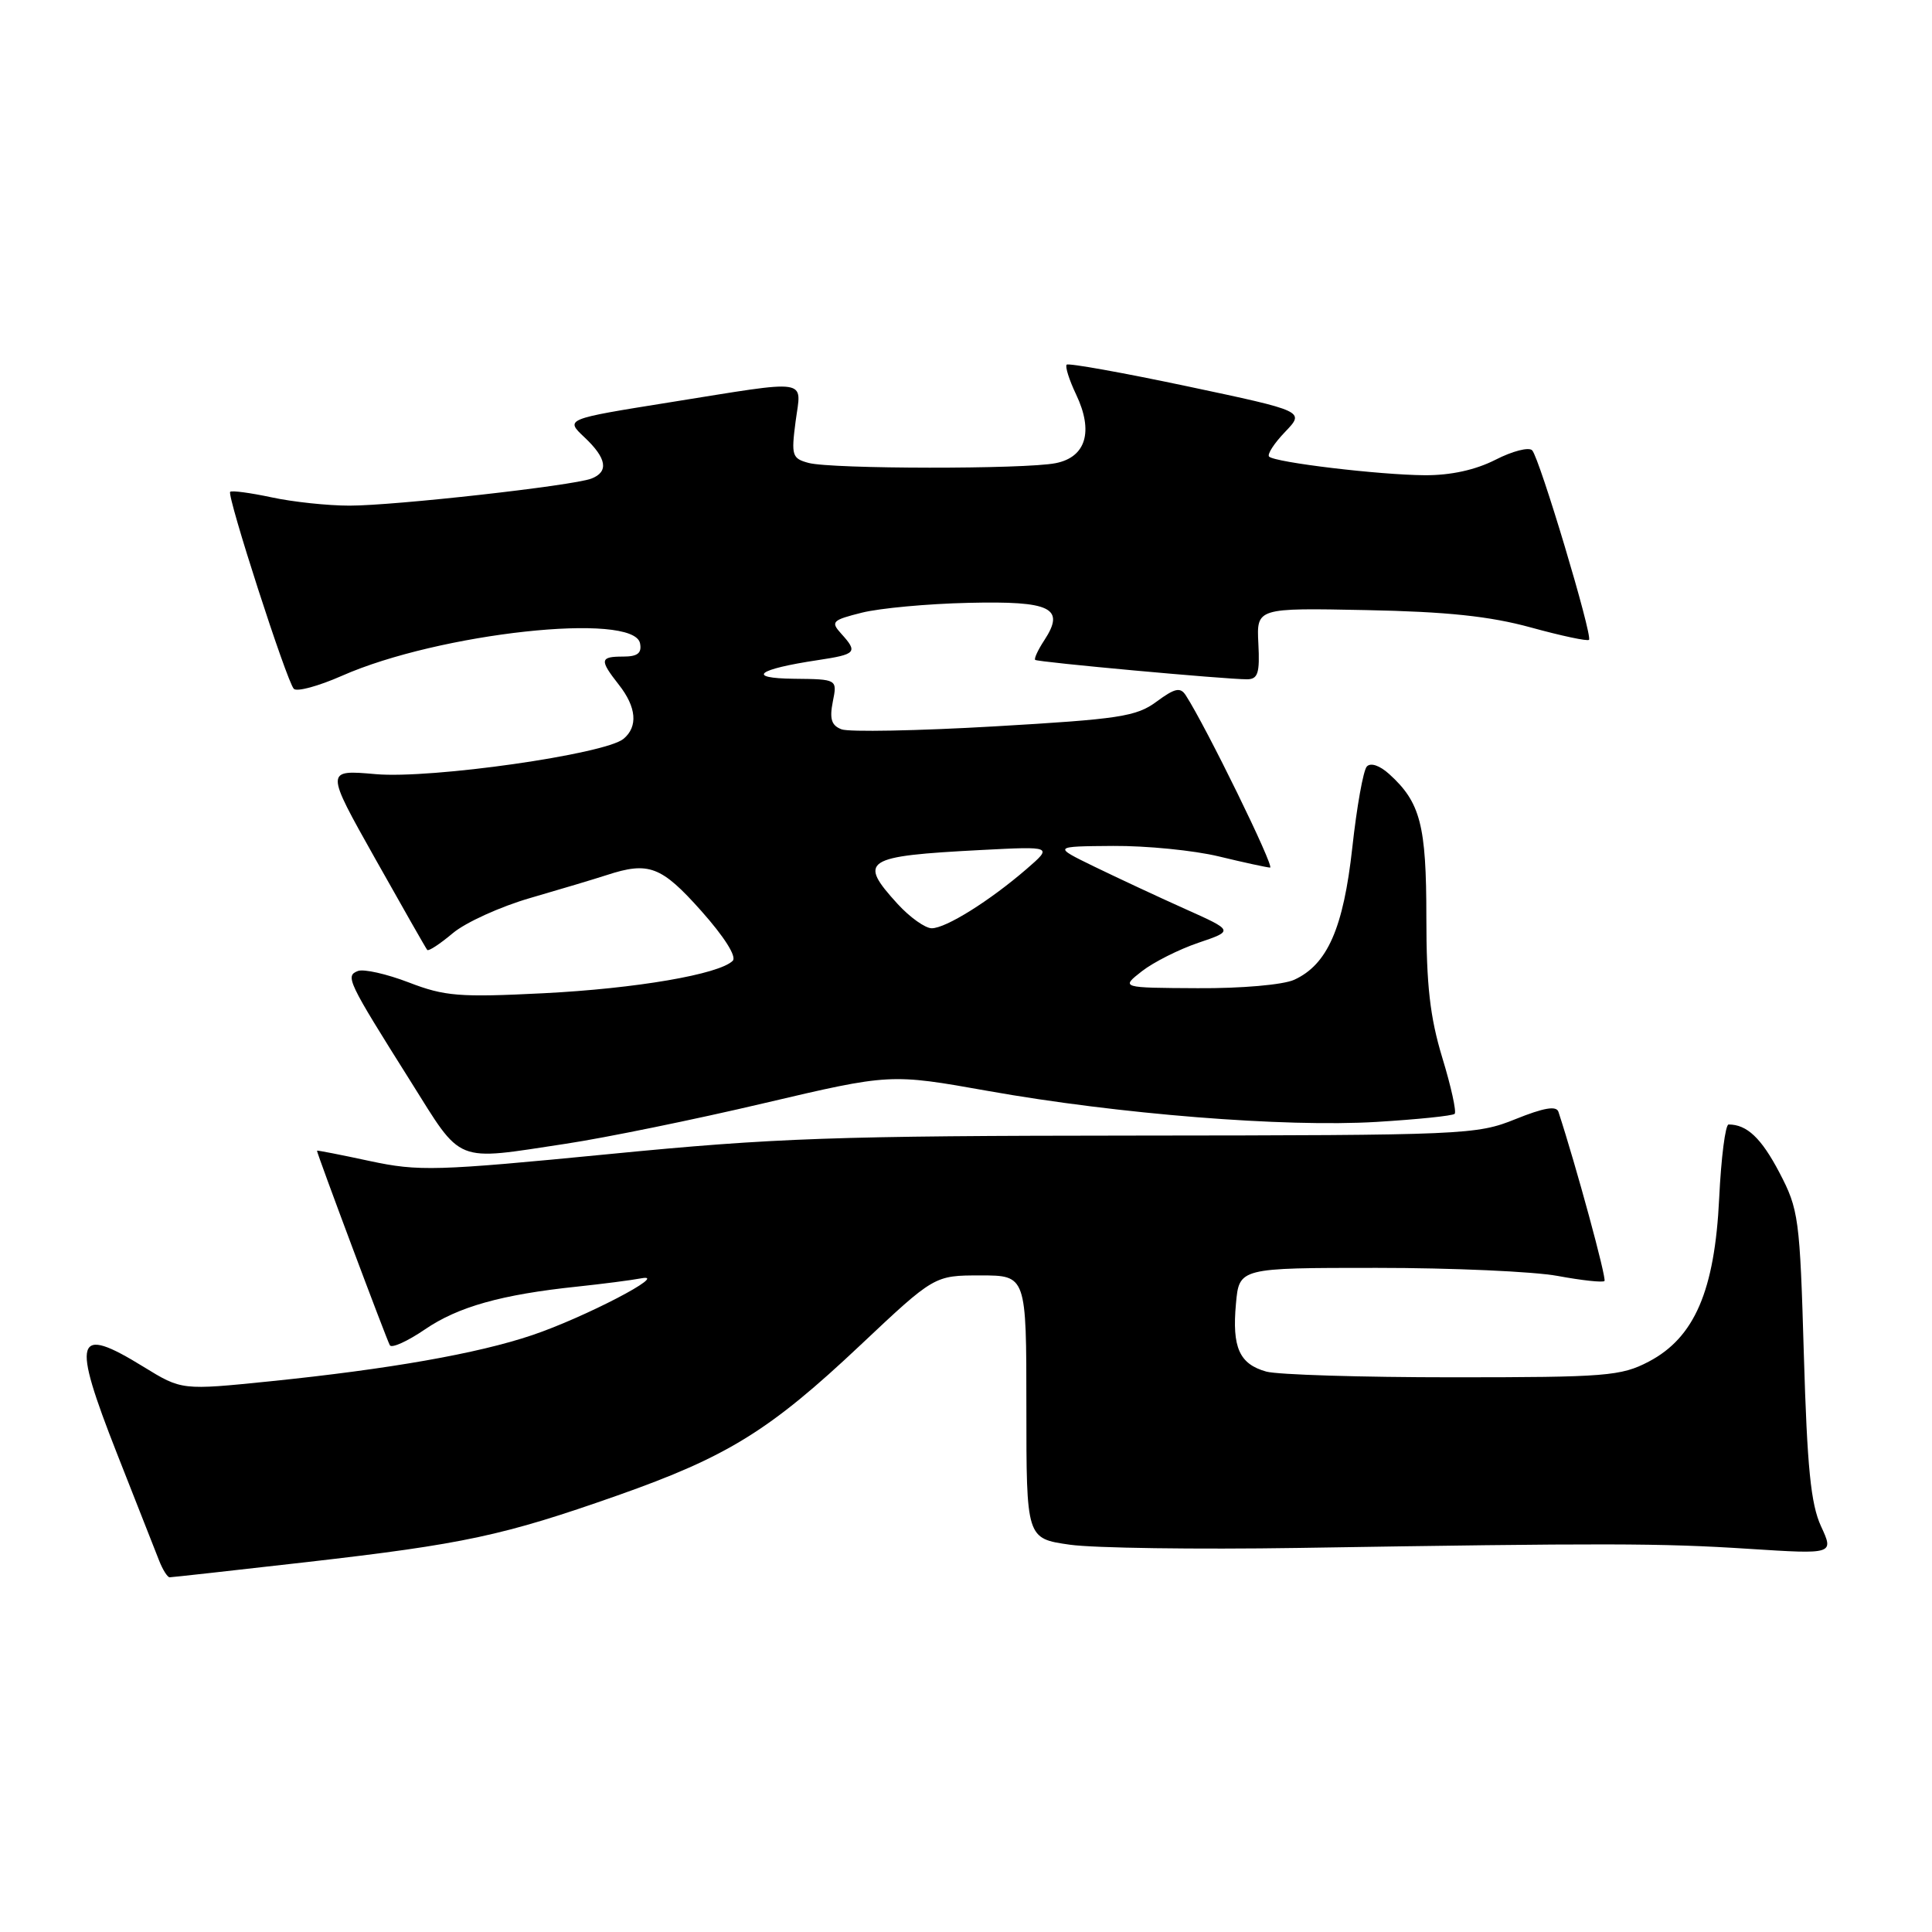 <?xml version="1.0" encoding="UTF-8" standalone="no"?>
<!DOCTYPE svg PUBLIC "-//W3C//DTD SVG 1.1//EN" "http://www.w3.org/Graphics/SVG/1.1/DTD/svg11.dtd" >
<svg xmlns="http://www.w3.org/2000/svg" xmlns:xlink="http://www.w3.org/1999/xlink" version="1.1" viewBox="0 0 256 256">
 <g >
 <path fill="currentColor"
d=" M 40.69 206.98 C 61.48 204.60 66.69 203.48 81.81 198.16 C 96.40 193.02 102.00 189.55 113.99 178.25 C 123.81 169.00 123.81 169.00 129.91 169.00 C 136.00 169.00 136.00 169.00 136.00 186.43 C 136.00 203.86 136.00 203.86 141.75 204.68 C 144.91 205.13 158.53 205.32 172.00 205.11 C 212.73 204.46 220.03 204.47 231.75 205.23 C 243.01 205.95 243.01 205.95 241.29 202.23 C 239.94 199.29 239.46 194.46 239.02 179.50 C 238.49 161.37 238.34 160.27 235.78 155.37 C 233.38 150.80 231.48 149.00 229.05 149.00 C 228.62 149.00 228.06 153.39 227.80 158.77 C 227.21 171.03 224.53 177.24 218.47 180.42 C 214.80 182.34 212.85 182.50 192.50 182.50 C 180.40 182.50 169.28 182.16 167.78 181.74 C 164.22 180.74 163.24 178.55 163.77 172.75 C 164.20 168.00 164.20 168.00 182.42 168.00 C 192.44 168.00 203.23 168.48 206.41 169.07 C 209.59 169.66 212.38 169.96 212.60 169.74 C 212.91 169.43 208.84 154.46 206.50 147.32 C 206.23 146.49 204.56 146.78 200.81 148.29 C 195.66 150.37 194.14 150.43 150.50 150.47 C 110.56 150.50 102.72 150.77 80.74 152.92 C 57.70 155.17 55.50 155.23 48.99 153.84 C 45.15 153.01 42.00 152.40 42.00 152.47 C 42.00 152.88 51.27 177.62 51.66 178.26 C 51.92 178.67 54.01 177.72 56.31 176.15 C 60.70 173.15 66.46 171.53 76.50 170.48 C 79.80 170.13 83.62 169.64 85.00 169.38 C 88.80 168.67 77.40 174.60 70.50 176.92 C 63.27 179.36 51.55 181.42 35.79 183.03 C 24.08 184.22 24.08 184.22 19.02 181.11 C 9.95 175.52 9.44 177.19 15.52 192.65 C 18.09 199.17 20.58 205.51 21.07 206.75 C 21.55 207.99 22.19 209.00 22.48 209.00 C 22.77 209.00 30.96 208.09 40.69 206.98 Z  M 75.00 151.55 C 80.22 150.76 92.03 148.35 101.23 146.18 C 117.97 142.25 117.97 142.25 130.94 144.56 C 148.19 147.63 170.21 149.39 182.38 148.66 C 187.82 148.33 192.48 147.85 192.75 147.59 C 193.01 147.32 192.28 143.97 191.11 140.15 C 189.48 134.77 189.00 130.54 189.00 121.55 C 189.00 109.33 188.22 106.32 184.08 102.57 C 182.81 101.42 181.61 101.02 181.11 101.57 C 180.64 102.08 179.78 106.91 179.19 112.29 C 178.01 122.99 175.89 127.82 171.48 129.83 C 170.02 130.49 164.50 130.98 158.70 130.94 C 148.50 130.89 148.50 130.89 151.31 128.69 C 152.85 127.49 156.23 125.79 158.80 124.92 C 163.49 123.33 163.49 123.33 156.99 120.42 C 153.42 118.82 148.03 116.30 145.00 114.83 C 139.50 112.15 139.50 112.15 147.50 112.09 C 151.90 112.06 158.20 112.68 161.50 113.48 C 164.80 114.28 167.86 114.94 168.29 114.96 C 168.96 114.99 159.80 96.26 157.12 92.13 C 156.40 91.02 155.68 91.18 153.25 92.97 C 150.58 94.95 148.32 95.29 131.76 96.25 C 121.59 96.84 112.48 97.01 111.51 96.64 C 110.17 96.13 109.90 95.27 110.35 92.98 C 110.95 90.00 110.95 90.00 105.22 89.94 C 98.79 89.87 100.30 88.68 108.37 87.47 C 113.47 86.70 113.71 86.44 111.46 83.96 C 110.04 82.39 110.26 82.17 114.21 81.18 C 116.57 80.59 122.92 80.00 128.33 79.88 C 139.30 79.62 141.18 80.55 138.38 84.83 C 137.53 86.12 136.99 87.30 137.17 87.44 C 137.53 87.74 162.46 90.02 165.24 90.01 C 166.69 90.00 166.94 89.19 166.74 85.28 C 166.50 80.55 166.50 80.55 181.00 80.84 C 191.72 81.05 197.41 81.65 202.84 83.14 C 206.88 84.25 210.35 84.99 210.55 84.78 C 211.06 84.27 204.00 60.70 203.02 59.67 C 202.59 59.21 200.40 59.77 198.16 60.92 C 195.51 62.27 192.23 62.99 188.79 62.97 C 182.77 62.93 168.94 61.28 168.16 60.50 C 167.88 60.21 168.83 58.74 170.28 57.23 C 172.91 54.49 172.91 54.49 157.34 51.19 C 148.78 49.38 141.58 48.09 141.34 48.32 C 141.11 48.56 141.67 50.34 142.59 52.27 C 144.92 57.16 143.91 60.57 139.89 61.37 C 135.82 62.19 110.21 62.16 107.14 61.34 C 104.95 60.75 104.83 60.36 105.42 55.85 C 106.19 50.07 107.64 50.29 88.69 53.32 C 74.88 55.53 74.88 55.53 77.44 57.94 C 80.40 60.72 80.70 62.52 78.35 63.42 C 75.89 64.36 52.30 67.00 46.31 67.00 C 43.44 67.00 38.80 66.51 35.98 65.90 C 33.17 65.30 30.70 64.97 30.50 65.17 C 30.03 65.63 37.98 90.25 38.93 91.27 C 39.32 91.70 42.19 90.92 45.30 89.55 C 58.17 83.86 84.01 81.05 84.81 85.25 C 85.06 86.55 84.48 87.00 82.57 87.00 C 79.48 87.00 79.41 87.43 82.00 90.73 C 84.34 93.70 84.56 96.29 82.62 97.90 C 80.17 99.94 57.15 103.22 49.80 102.58 C 43.09 101.99 43.09 101.99 49.70 113.75 C 53.33 120.21 56.44 125.67 56.61 125.87 C 56.78 126.08 58.30 125.08 60.00 123.65 C 61.69 122.23 66.33 120.12 70.29 118.98 C 74.26 117.83 78.80 116.47 80.40 115.95 C 85.96 114.13 87.63 114.76 92.92 120.70 C 95.97 124.13 97.64 126.76 97.09 127.31 C 95.30 129.10 84.29 130.99 72.00 131.61 C 60.86 132.17 58.92 132.01 54.17 130.18 C 51.23 129.05 48.20 128.37 47.43 128.66 C 45.72 129.32 46.03 129.97 54.38 143.24 C 61.35 154.34 60.05 153.81 75.00 151.55 Z  M 118.94 119.78 C 113.64 113.97 114.47 113.44 130.00 112.63 C 139.50 112.14 139.50 112.14 136.00 115.17 C 131.11 119.39 125.33 123.00 123.46 123.00 C 122.60 123.00 120.56 121.55 118.94 119.78 Z "/>
</g>
</svg>